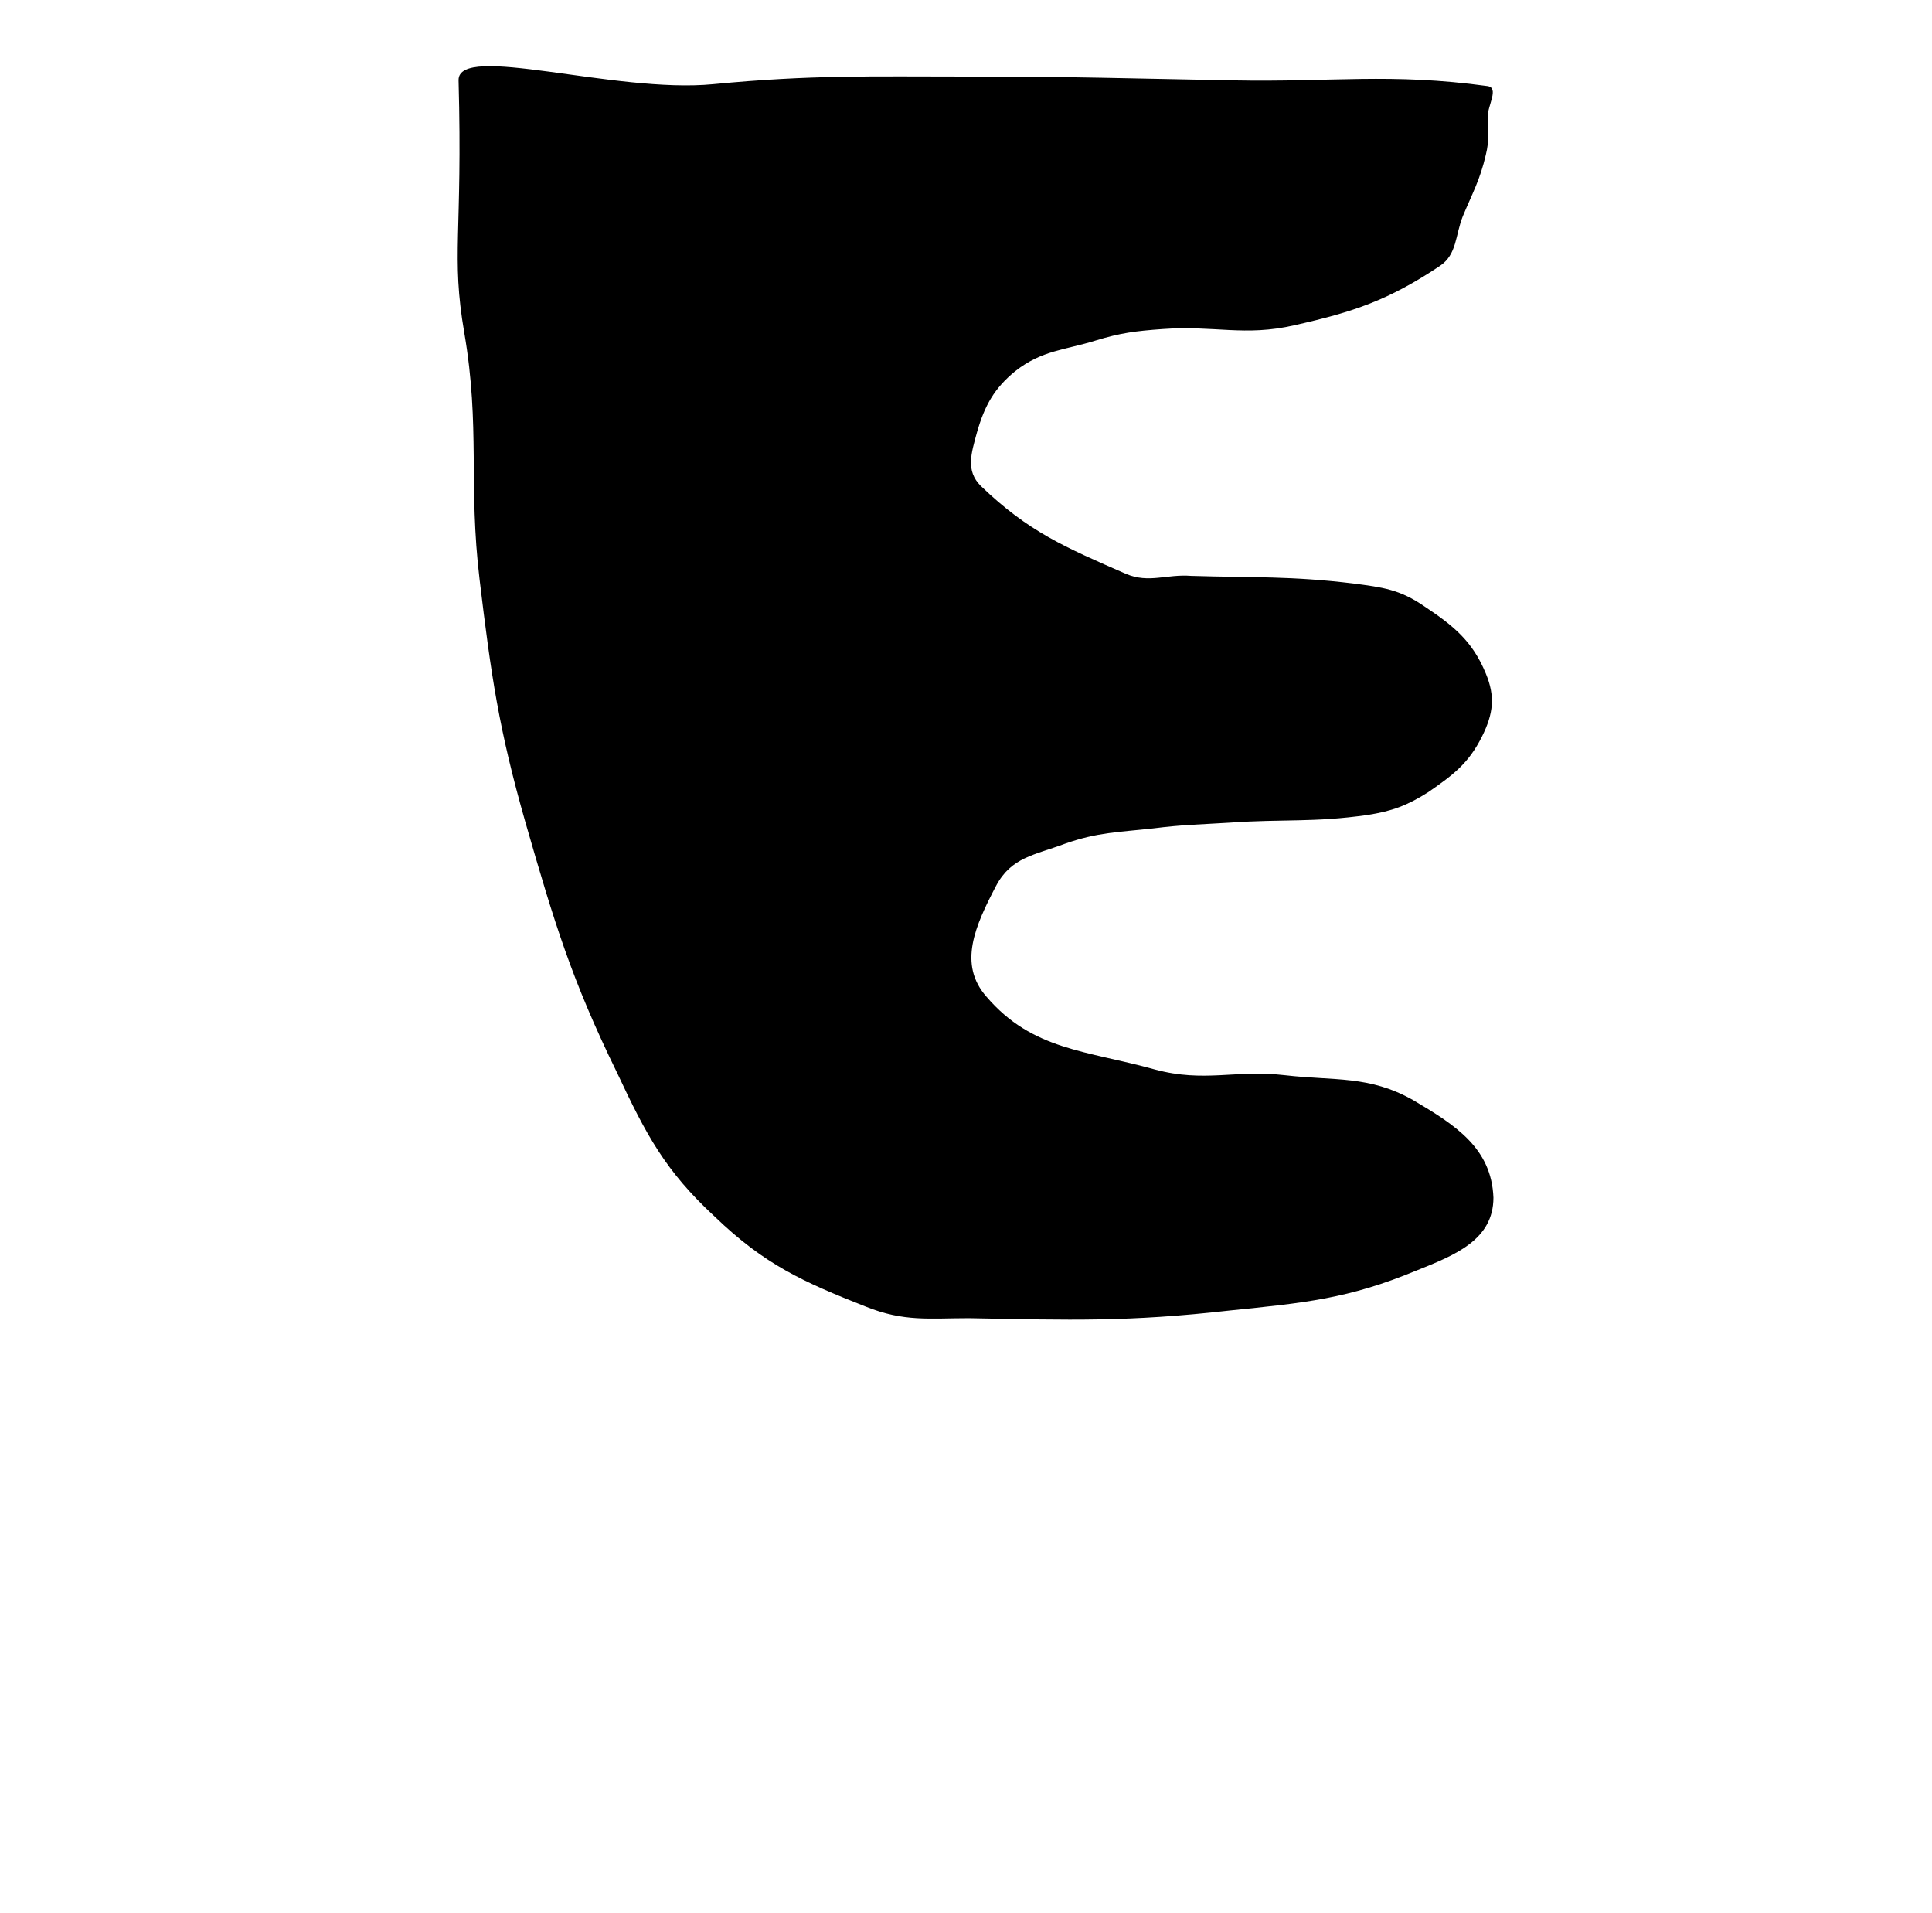 <?xml version="1.0" standalone="no"?>
<!DOCTYPE svg PUBLIC "-//W3C//DTD SVG 1.1//EN" "http://www.w3.org/Graphics/SVG/1.1/DTD/svg11.dtd" >
<svg xmlns="http://www.w3.org/2000/svg" xmlns:xlink="http://www.w3.org/1999/xlink" version="1.1" viewBox="-10 0 1010 1000">
  <g transform="matrix(1 0 0 -1 0 800)">
   <path fill="currentColor"
d="M229.727 758c2.196 -80.647 -4.009 -91.071 3 -132c8.445 -49.322 2 -79 8 -129s10 -78 24 -127c15 -52 24 -82 48 -131c15 -32 25 -51 51 -75c26 -25 46 -34 79 -47c20 -8 33 -6 54 -6c53 -1 83 -2 136 4c39 4 62 6 98 21c20 8 40 16 40 38
c-1 26 -20 38 -42 51c-23 13 -41 10 -67 13s-42 -4 -68 3c-36 10 -64 10 -88 38c-15 17 -6 37 5 58c8 15 20 16 36 22c17 6 28 6 46 8c16 2 24 2 40 3c28 2 44 0 72 4c13 2 21 5 32 12c13 9 21 15 28 29c6 12 7 21 2 33c-7 17 -17 25 -32 35c-13 9 -22 10 -37 12
c-33 4 -52 3 -85 4c-13 1 -22 -4 -34 1c-32 14 -51 22 -76 46c-8 8 -5 17 -2 28c4 14 9 23 20 32c14 11 26 11 42 16c13 4 21 5 35 6c27 2 43 -4 69 2c31 7 49 13 76 31c9 6 8 16 12 26c5 12 9 19 12 32c2 8 1 12 1 20c0 6 6 15 0 16c-51 7 -81 2 -133 3c-54 1 -84 2 -138 2
c-52 0 -82.239 0.98 -134 -4c-51.394 -4.945 -133.54 21.837 -133 2z" />
  </g>

</svg>
